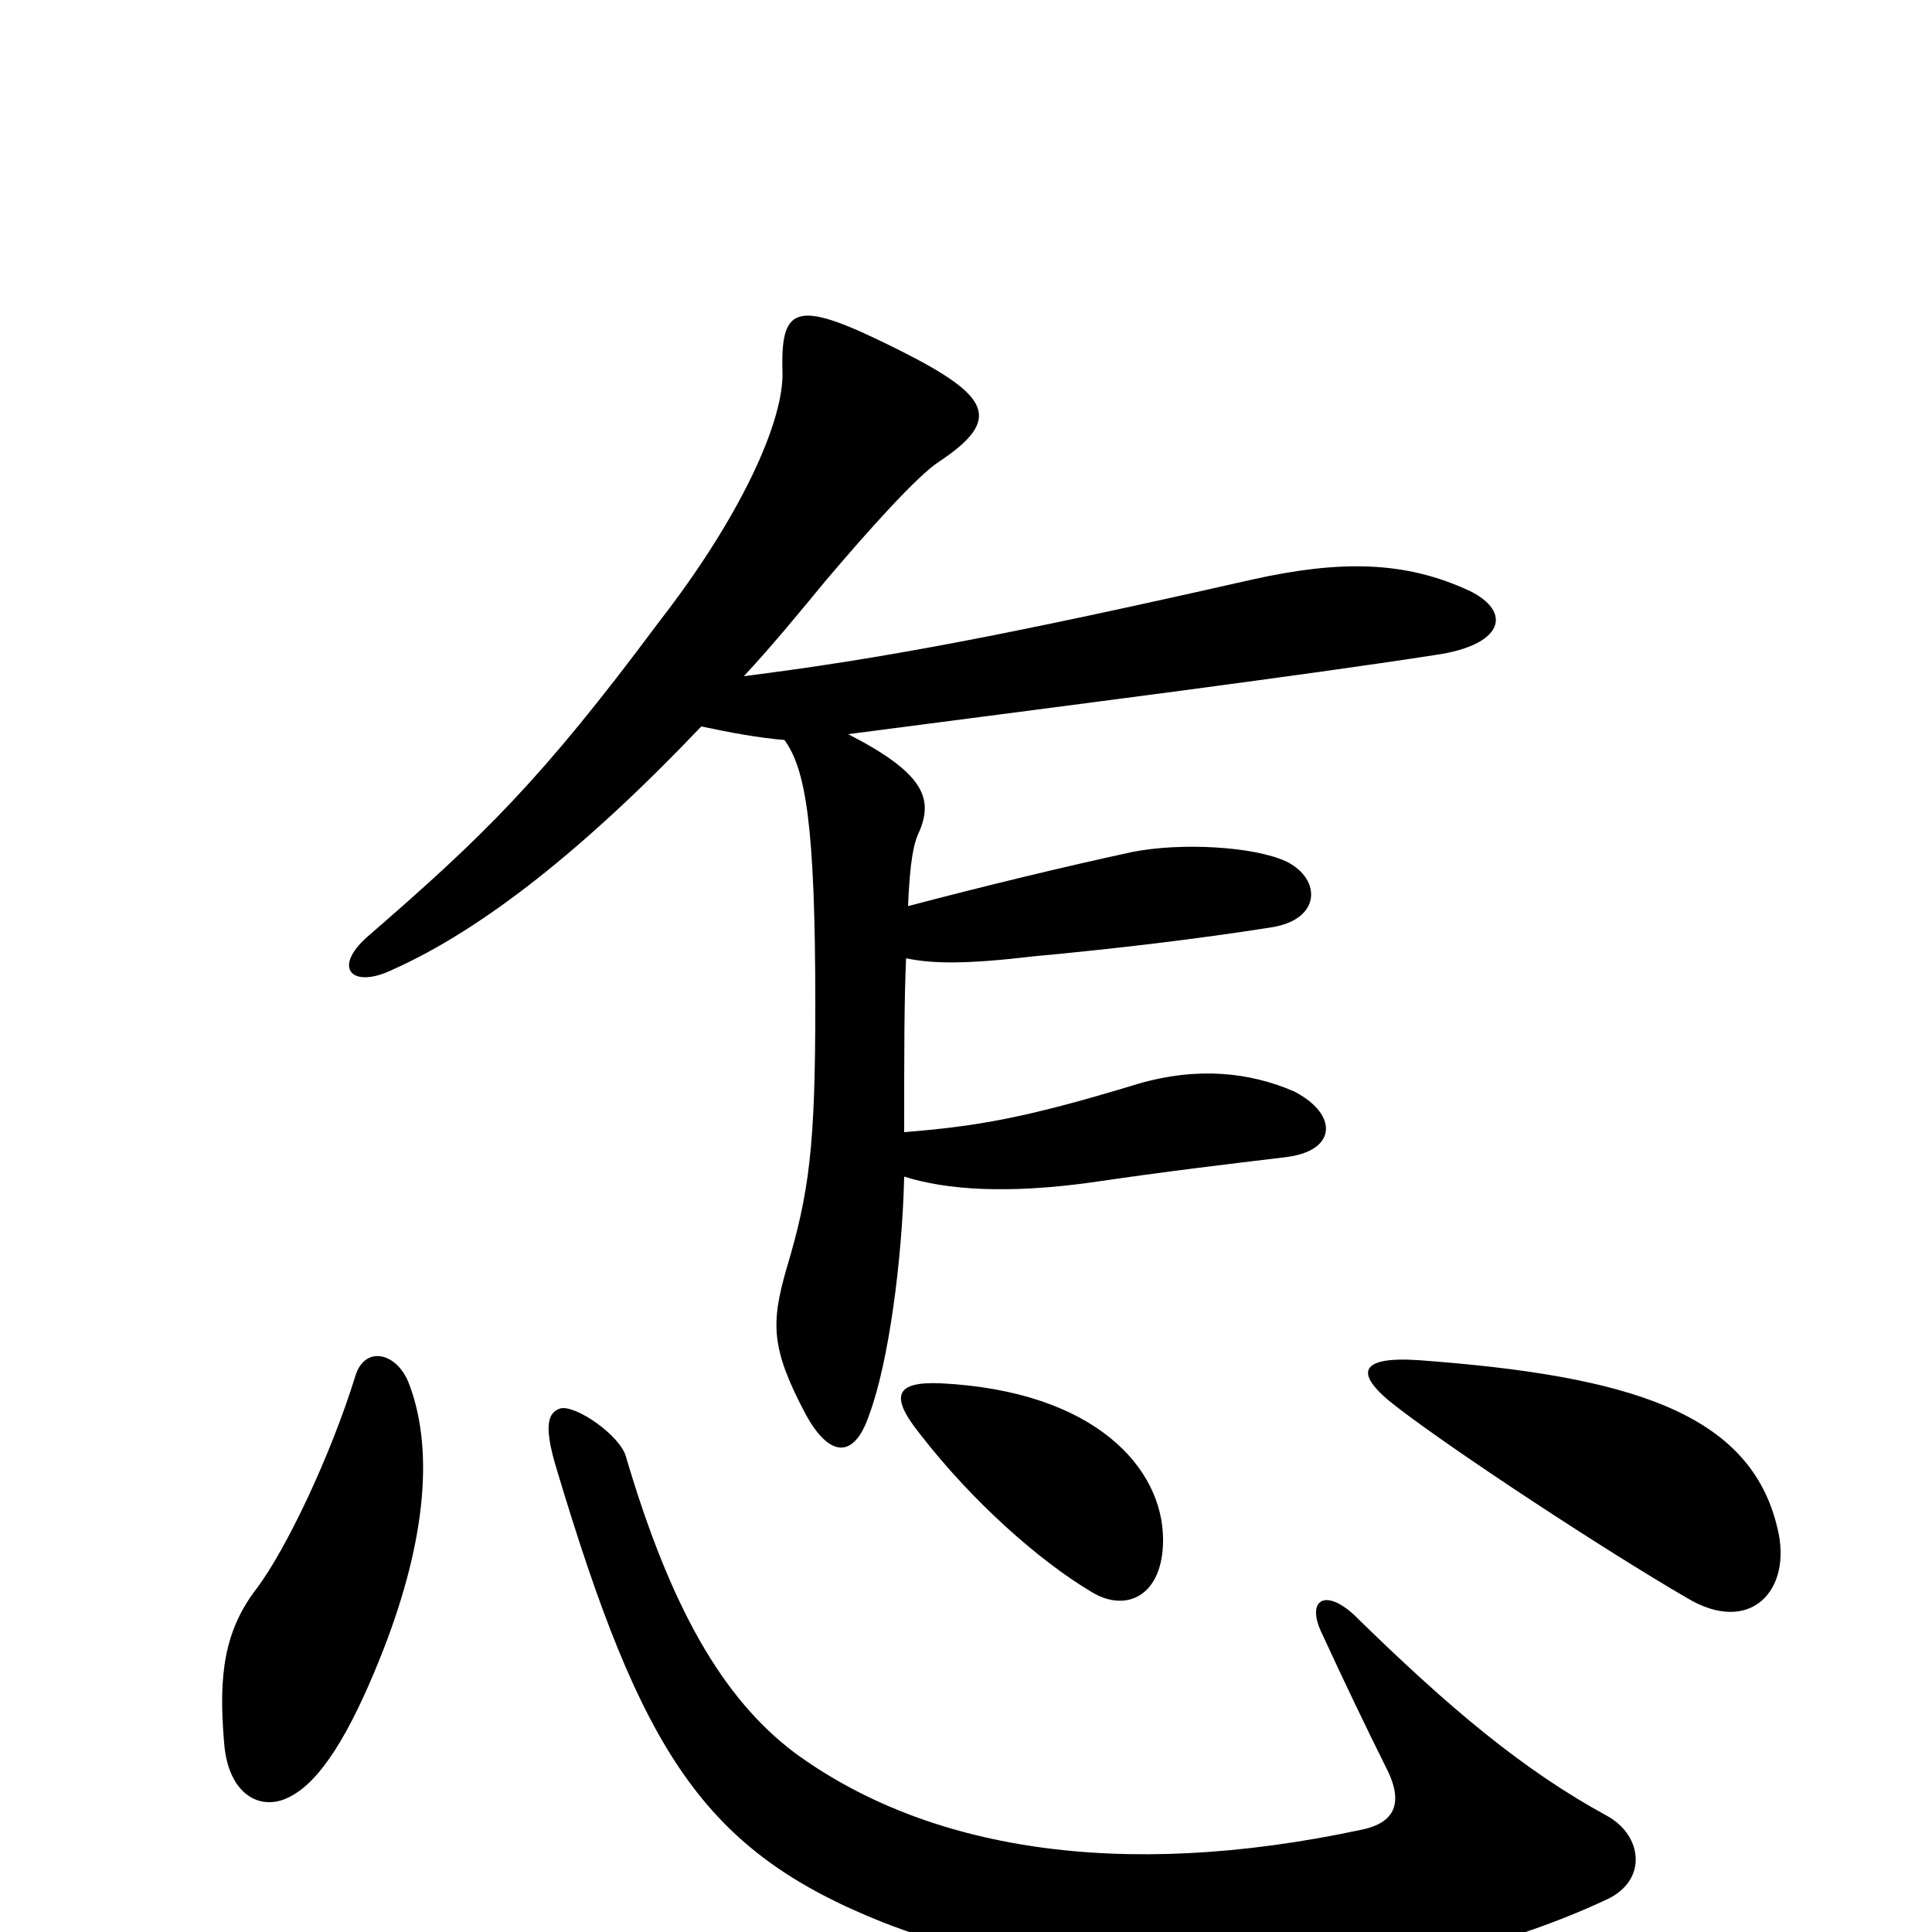 <svg xmlns="http://www.w3.org/2000/svg" viewBox="0 -1000 1000 1000">
	<path fill="#000000" d="M761 -694C727 -710 693 -710 648 -700C520 -671 456 -659 385 -650C399 -665 413 -682 427 -699C449 -725 475 -754 486 -761C519 -783 513 -795 465 -819C413 -845 404 -843 405 -808C406 -782 383 -732 341 -678C280 -596 250 -567 190 -515C172 -499 182 -488 203 -498C250 -519 303 -561 363 -624C377 -621 393 -618 406 -617C417 -602 422 -573 422 -480C422 -407 419 -383 407 -343C399 -315 399 -302 417 -268C429 -246 442 -244 450 -268C460 -295 467 -348 468 -391C490 -384 522 -382 565 -388C606 -394 632 -397 665 -401C692 -404 693 -423 670 -435C647 -445 620 -448 589 -439C530 -421 505 -417 468 -414C468 -454 468 -483 469 -504C483 -501 501 -501 535 -505C578 -509 620 -514 658 -520C684 -524 684 -545 666 -554C649 -562 611 -564 586 -559C549 -551 508 -541 470 -531C471 -555 473 -564 476 -570C483 -587 478 -600 439 -620C554 -635 672 -650 743 -661C778 -666 783 -683 761 -694ZM920 -209C906 -269 843 -288 734 -296C703 -298 700 -289 724 -271C754 -248 830 -198 873 -173C906 -153 928 -177 920 -209ZM602 -203C602 -240 567 -280 487 -284C464 -285 460 -278 476 -258C503 -223 538 -192 565 -176C583 -165 602 -174 602 -203ZM212 -283C206 -300 189 -304 184 -288C171 -246 148 -198 133 -178C116 -156 113 -133 116 -98C118 -71 135 -62 150 -70C166 -78 181 -103 196 -140C220 -199 225 -248 212 -283ZM832 -17C853 -27 850 -50 832 -60C788 -84 750 -116 701 -164C686 -178 676 -172 684 -155C696 -129 708 -104 717 -86C726 -69 724 -57 705 -53C579 -26 479 -43 411 -93C374 -121 347 -168 324 -246C321 -257 298 -273 290 -271C284 -269 281 -263 288 -240C332 -93 364 -42 457 -5C570 39 719 36 832 -17Z"/>
</svg>